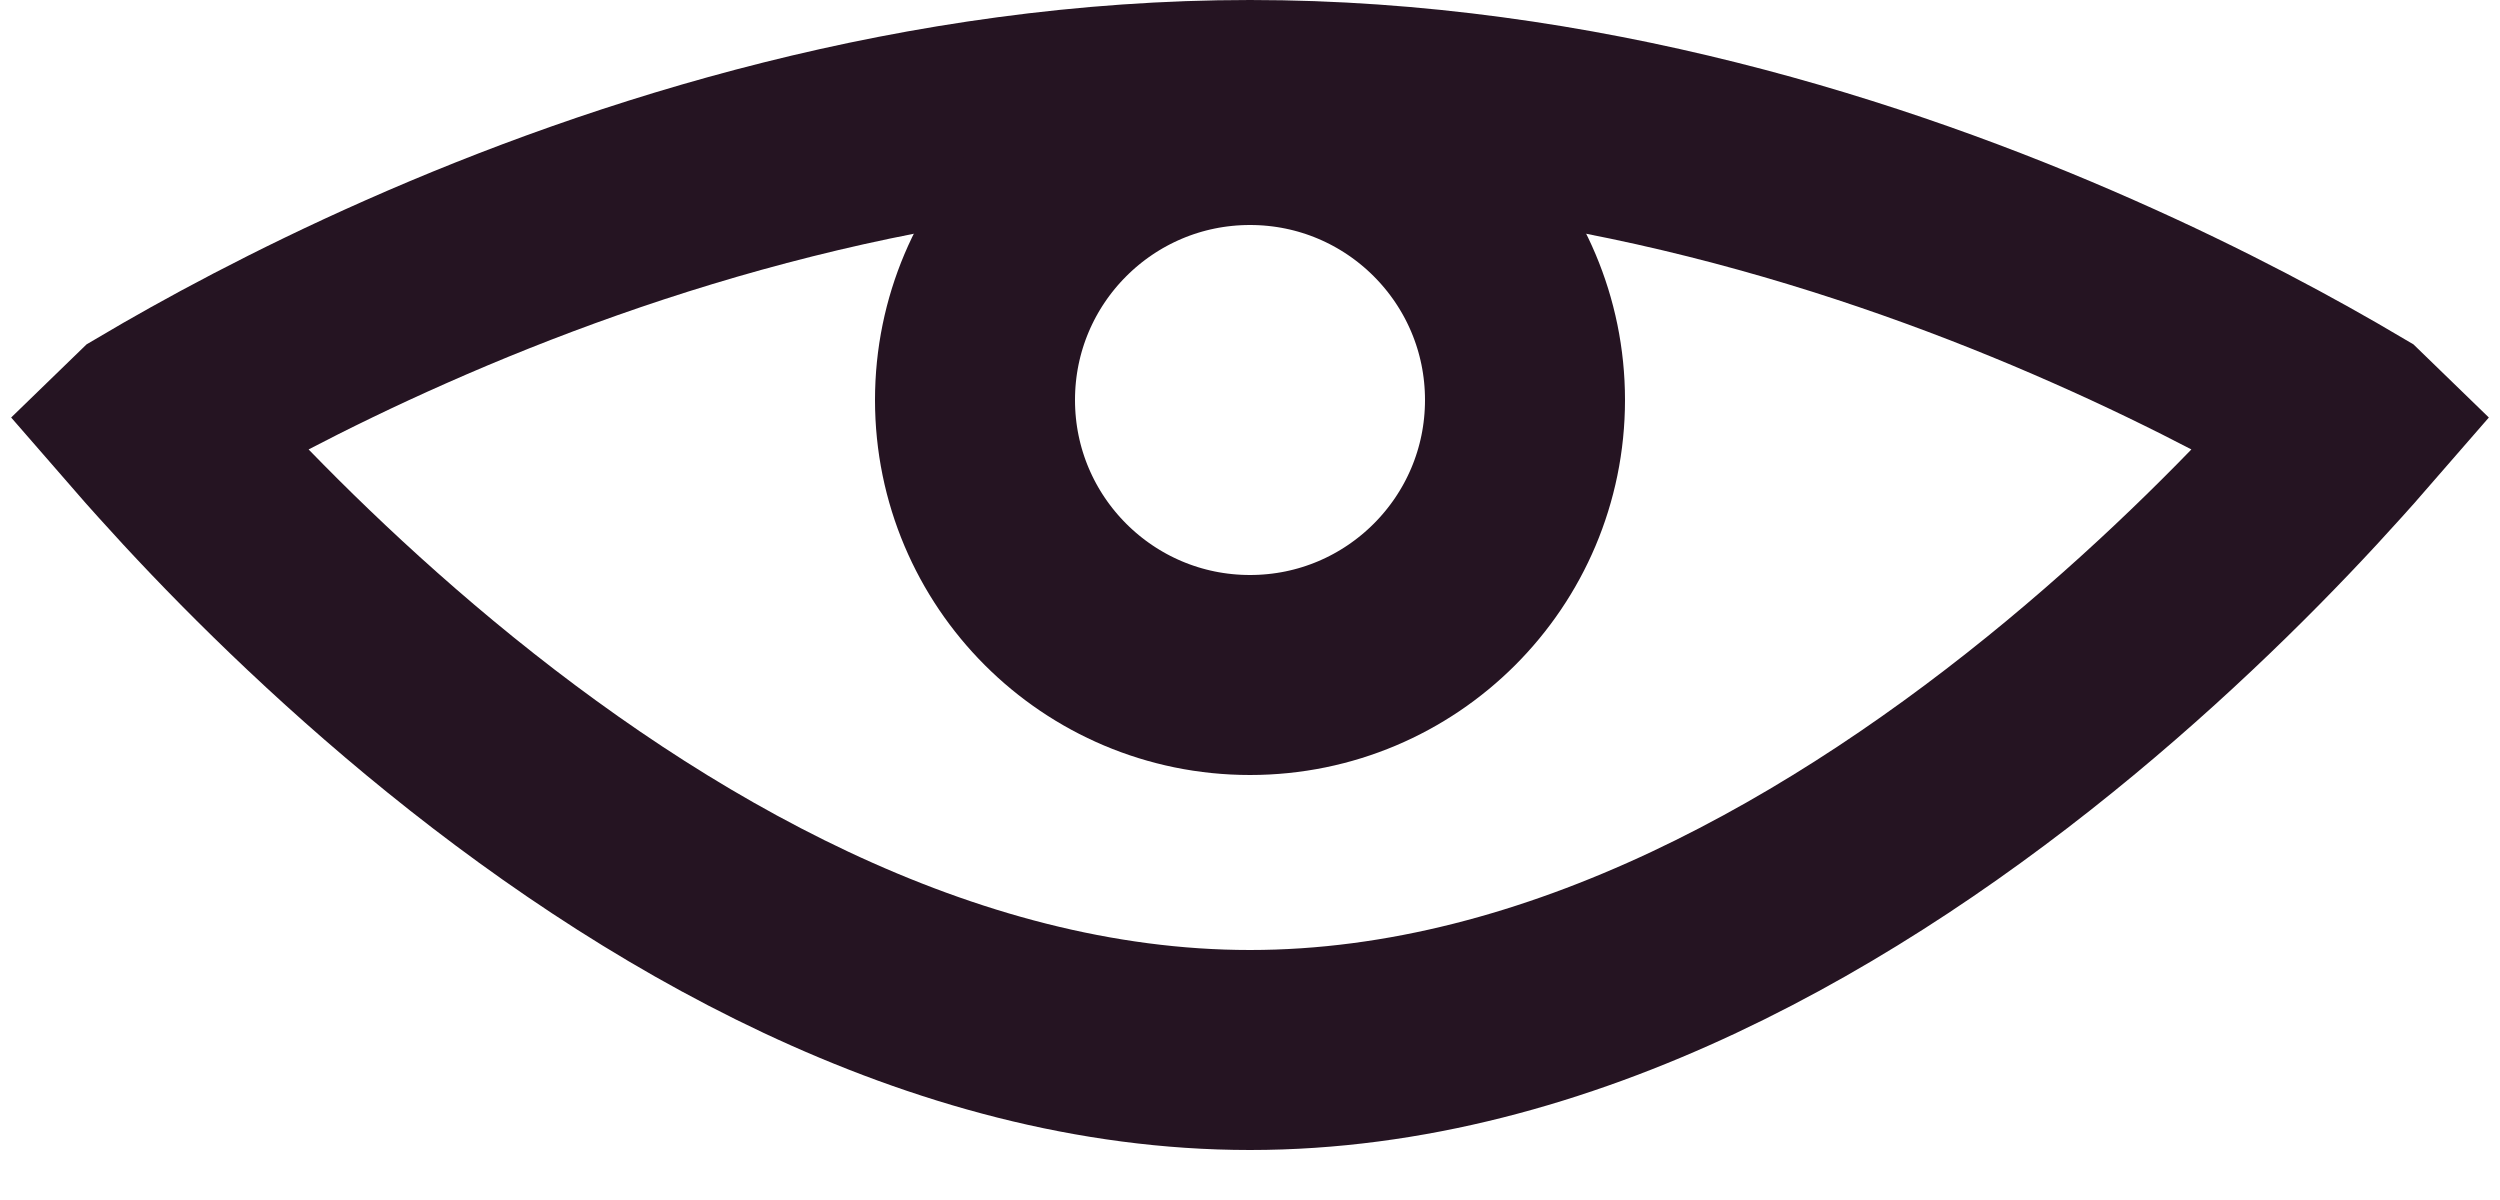 <svg width="25" height="12" viewBox="0 0 25 12" fill="none" xmlns="http://www.w3.org/2000/svg">
<path d="M23.51 4.237C23.437 4.321 23.358 4.41 23.274 4.503C22.666 5.18 21.785 6.081 20.701 6.98C18.503 8.802 15.604 10.5 12.5 10.5C9.396 10.5 6.497 8.802 4.299 6.98C3.215 6.081 2.334 5.18 1.726 4.503C1.642 4.41 1.563 4.321 1.49 4.237C1.491 4.236 1.491 4.236 1.492 4.235C2.097 3.877 2.977 3.396 4.065 2.915C6.251 1.948 9.234 1 12.5 1C15.766 1 18.749 1.948 20.934 2.915C22.023 3.396 22.903 3.877 23.508 4.235C23.509 4.236 23.509 4.236 23.51 4.237Z" stroke="#251422" stroke-width="2"/>
<circle cx="12.5" cy="4" r="2.75" stroke="#251422" stroke-width="2"/>
</svg>
